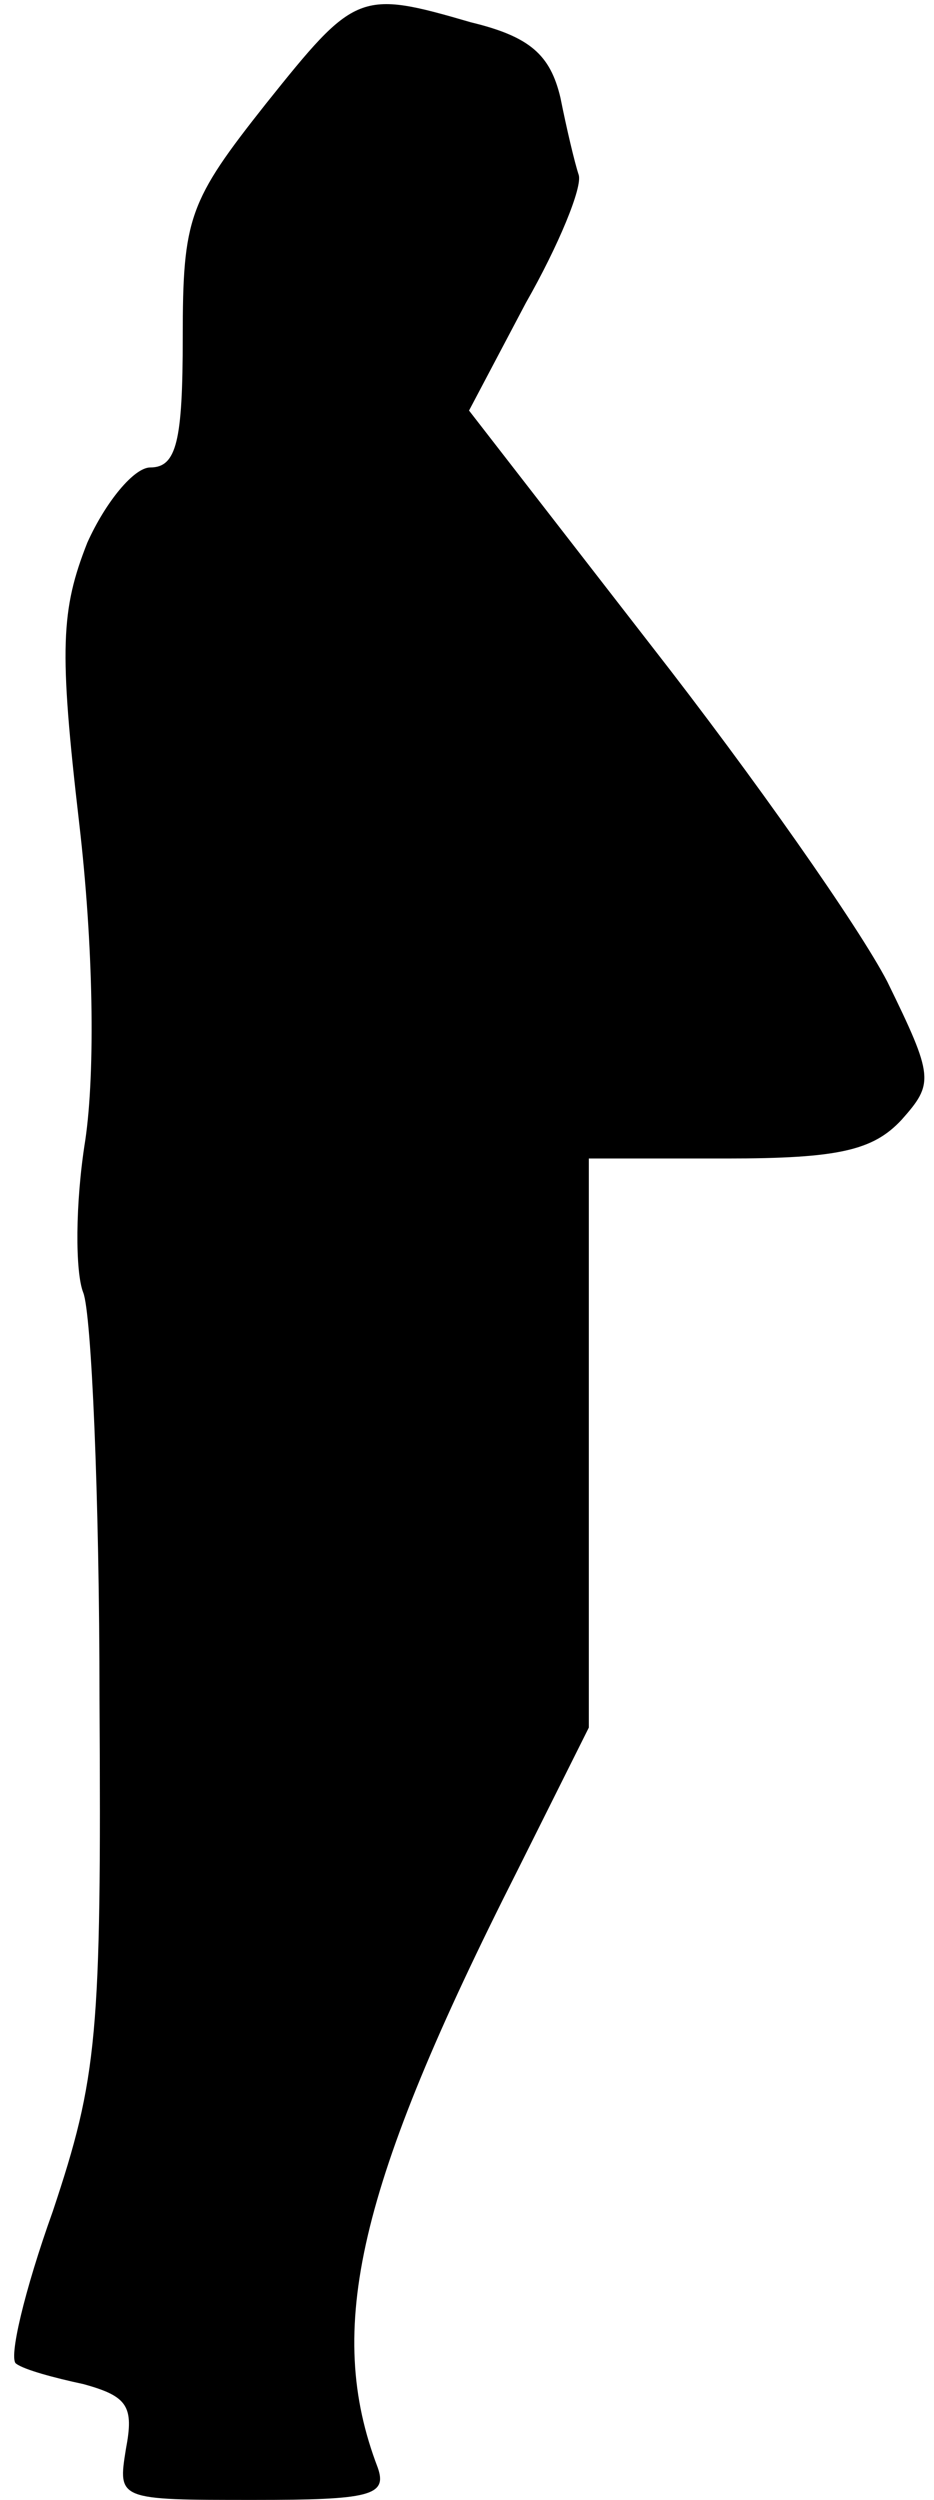 <?xml version="1.0" standalone="no"?>
<!DOCTYPE svg PUBLIC "-//W3C//DTD SVG 20010904//EN"
 "http://www.w3.org/TR/2001/REC-SVG-20010904/DTD/svg10.dtd">
<svg version="1.0" xmlns="http://www.w3.org/2000/svg"
 width="46pt" height="123pt" viewBox="0 0 46 123"
 preserveAspectRatio="xMidYMid meet">
<g transform="translate(0,123) scale(0.1,-0.1)"
fill="#000000" stroke="none">
<path fill="#000000" stroke="none" d="M131 1179 c-38 -48 -41 -56 -41 -115 0
-51 -3 -64 -16 -64 -8 0 -22 -17 -31 -37 -13 -33 -14 -52 -4 -138 7 -60 8
-122 3 -156 -5 -31 -5 -65 -1 -75 4 -10 8 -100 8 -200 1 -166 -1 -186 -23
-252 -14 -39 -22 -73 -18 -75 4 -3 19 -7 33 -10 22 -6 25 -11 21 -32 -4 -25
-4 -25 63 -25 57 0 66 2 61 16 -26 68 -10 138 69 294 l35 70 0 140 0 140 68 0
c55 0 72 4 86 19 16 18 16 21 -7 68 -14 27 -66 101 -116 165 l-90 116 28 53
c16 28 28 57 26 63 -2 6 -6 23 -9 38 -5 21 -15 30 -44 37 -55 16 -57 15 -101
-40z"/>
</g>
</svg>
